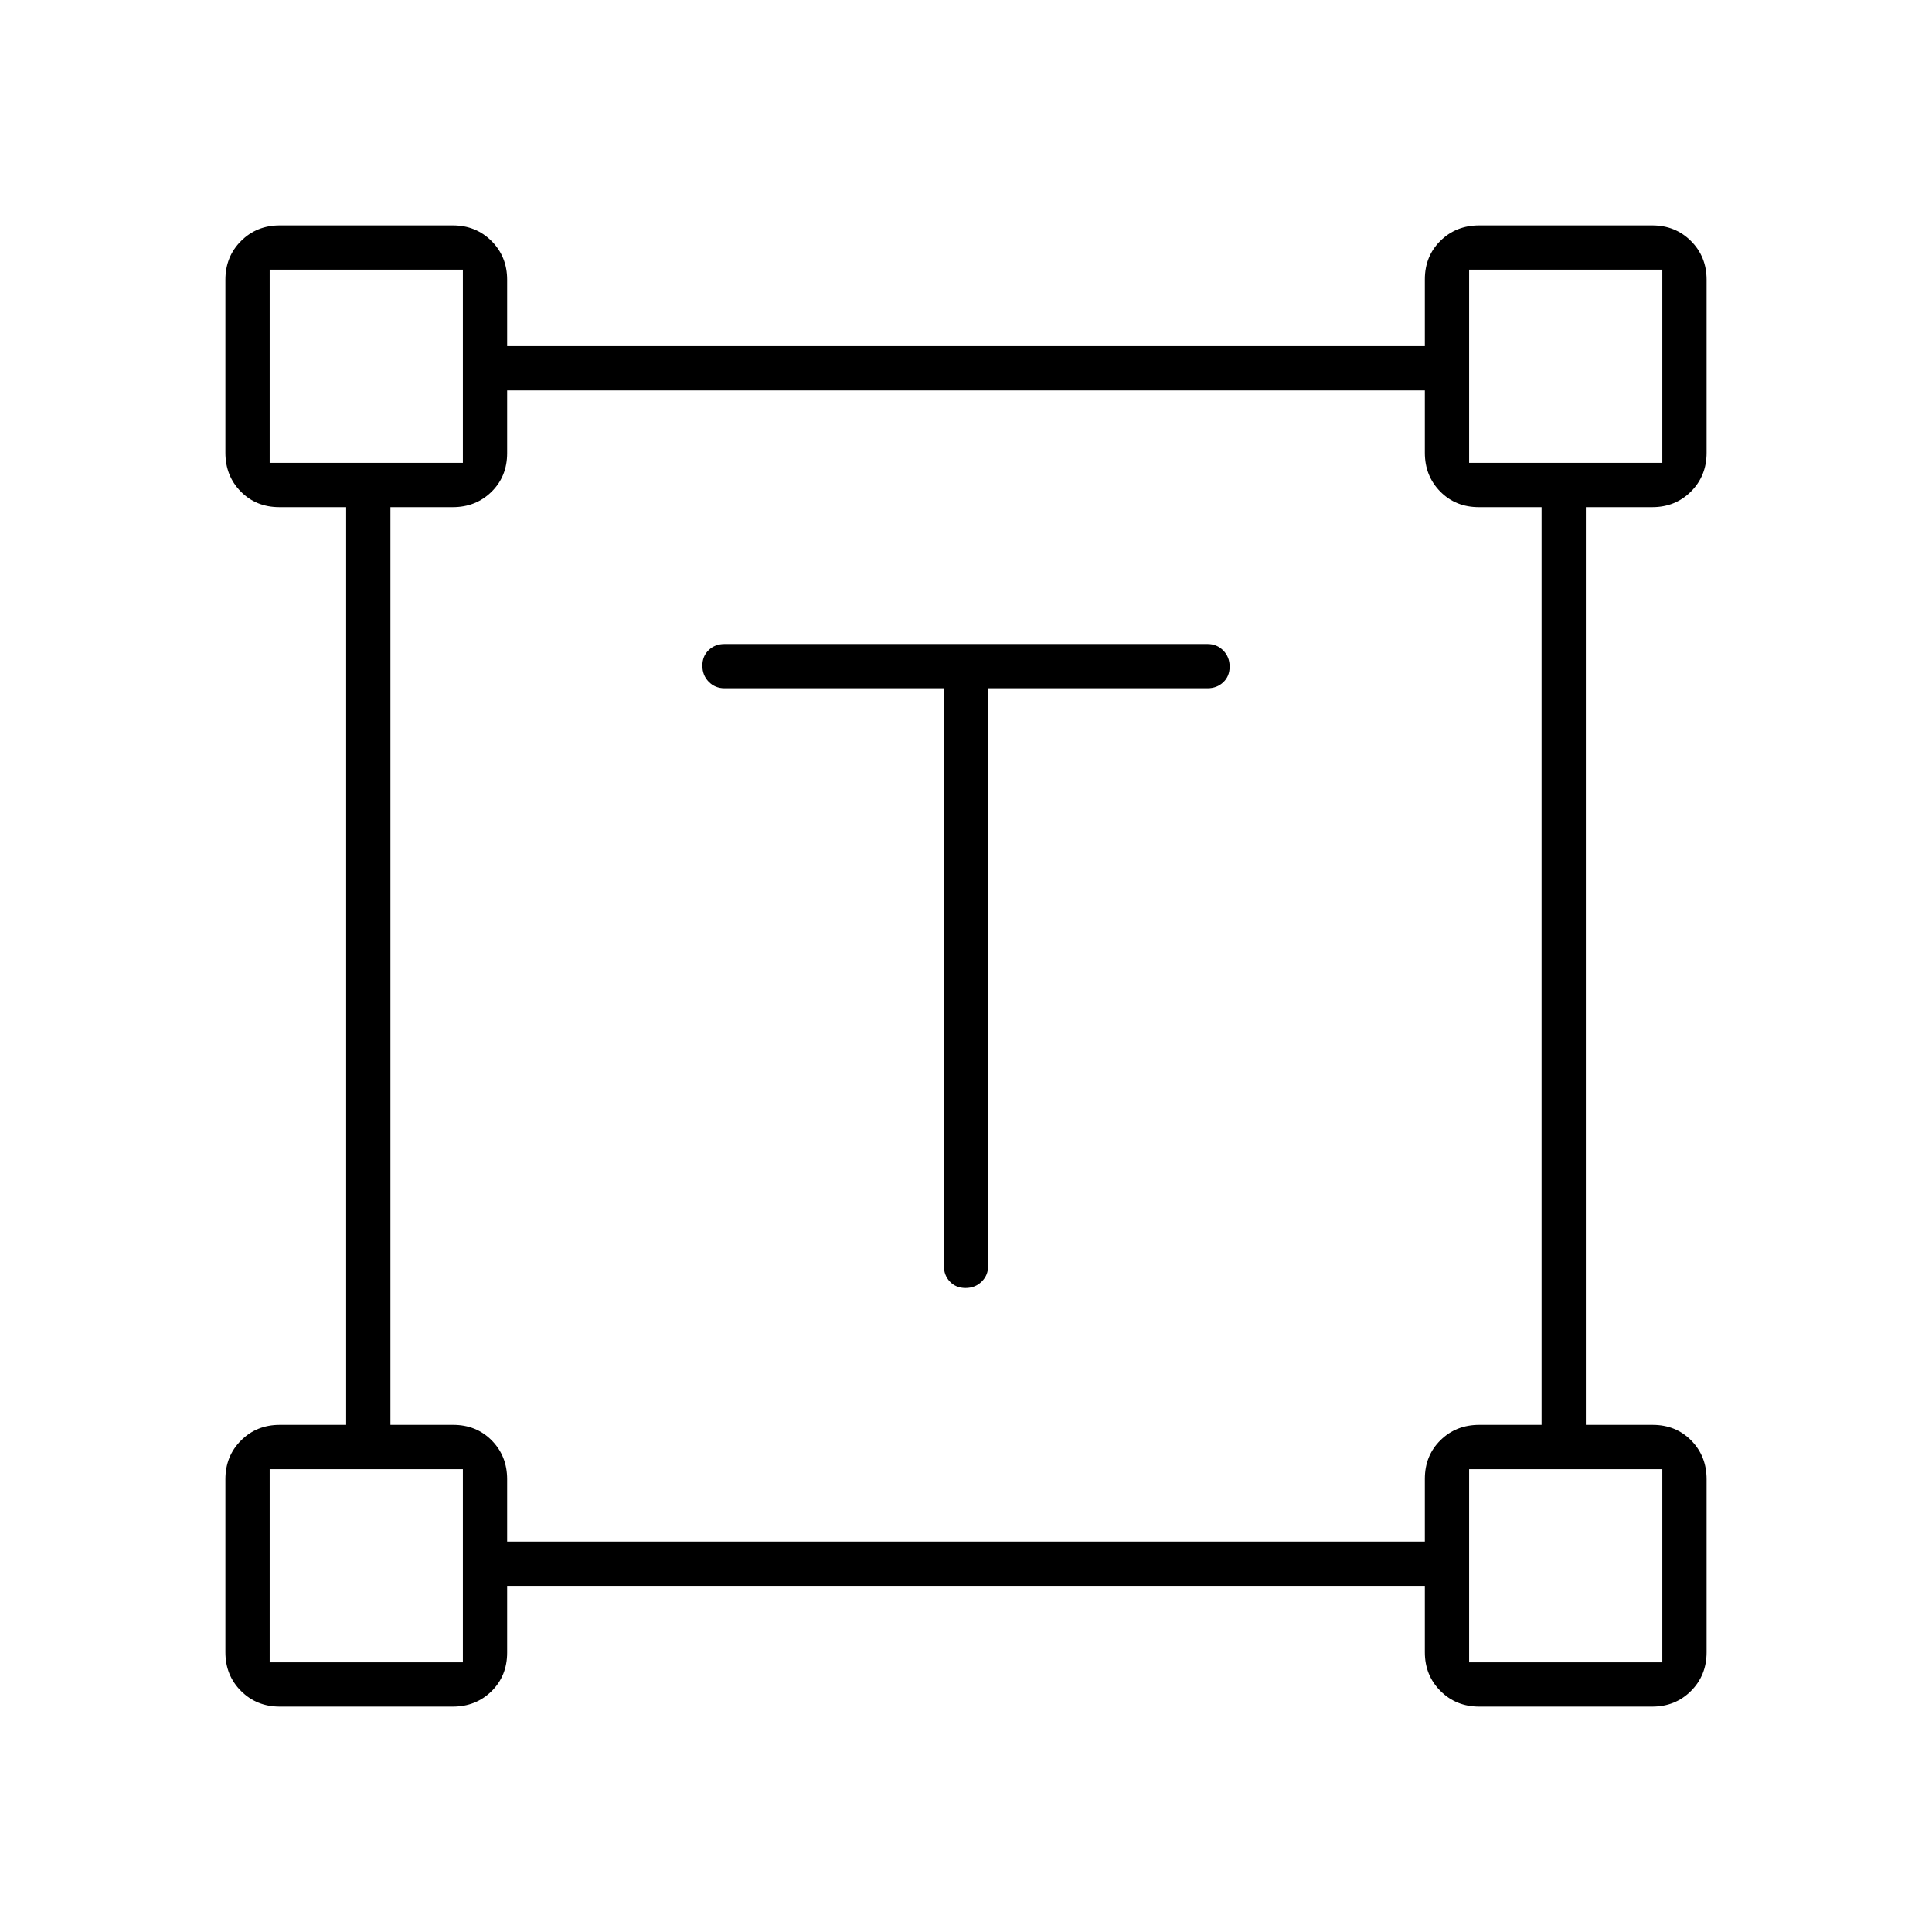 <svg xmlns="http://www.w3.org/2000/svg" width="48" height="48" viewBox="0 -960 960 960"><path d="M469-618H360q-4.675 0-7.838-3.228-3.162-3.228-3.162-8t3.162-7.772q3.163-3 7.838-3h240q4.675 0 7.838 3.228 3.162 3.228 3.162 8T607.838-621q-3.163 3-7.838 3H491v287q0 4.675-3.228 7.838-3.228 3.162-8 3.162T472-323.162q-3-3.163-3-7.838v-287ZM112-139v-86q0-11.475 7.762-19.238Q127.525-252 139-252h33v-456h-33.175q-11.55 0-19.188-7.763Q112-723.525 112-735v-86q0-11.475 7.762-19.237Q127.525-848 139-848h86q11.475 0 19.238 7.763Q252-832.475 252-821v33h456v-33.175q0-11.55 7.763-19.187Q723.525-848 735-848h86q11.475 0 19.237 7.763Q848-832.475 848-821v86q0 11.475-7.763 19.237Q832.475-708 821-708h-33v456h33.175q11.55 0 19.187 7.762Q848-236.475 848-225v86q0 11.475-7.763 19.238Q832.475-112 821-112h-86q-11.475 0-19.237-7.762Q708-127.525 708-139v-33H252v33.175q0 11.55-7.762 19.188Q236.475-112 225-112h-86q-11.475 0-19.238-7.762Q112-127.525 112-139Zm140-55h456v-31.175q0-11.55 7.763-19.188Q723.525-252 735-252h31v-456h-31.175q-11.55 0-19.187-7.763Q708-723.525 708-735v-31H252v31.175q0 11.55-7.762 19.187Q236.475-708 225-708h-31v456h31.175q11.55 0 19.188 7.762Q252-236.475 252-225v31ZM134-730h96v-96h-96v96Zm596 0h96v-96h-96v96Zm0 596h96v-96h-96v96Zm-596 0h96v-96h-96v96Zm96-596Zm500 0Zm0 500Zm-500 0Z"/></svg>